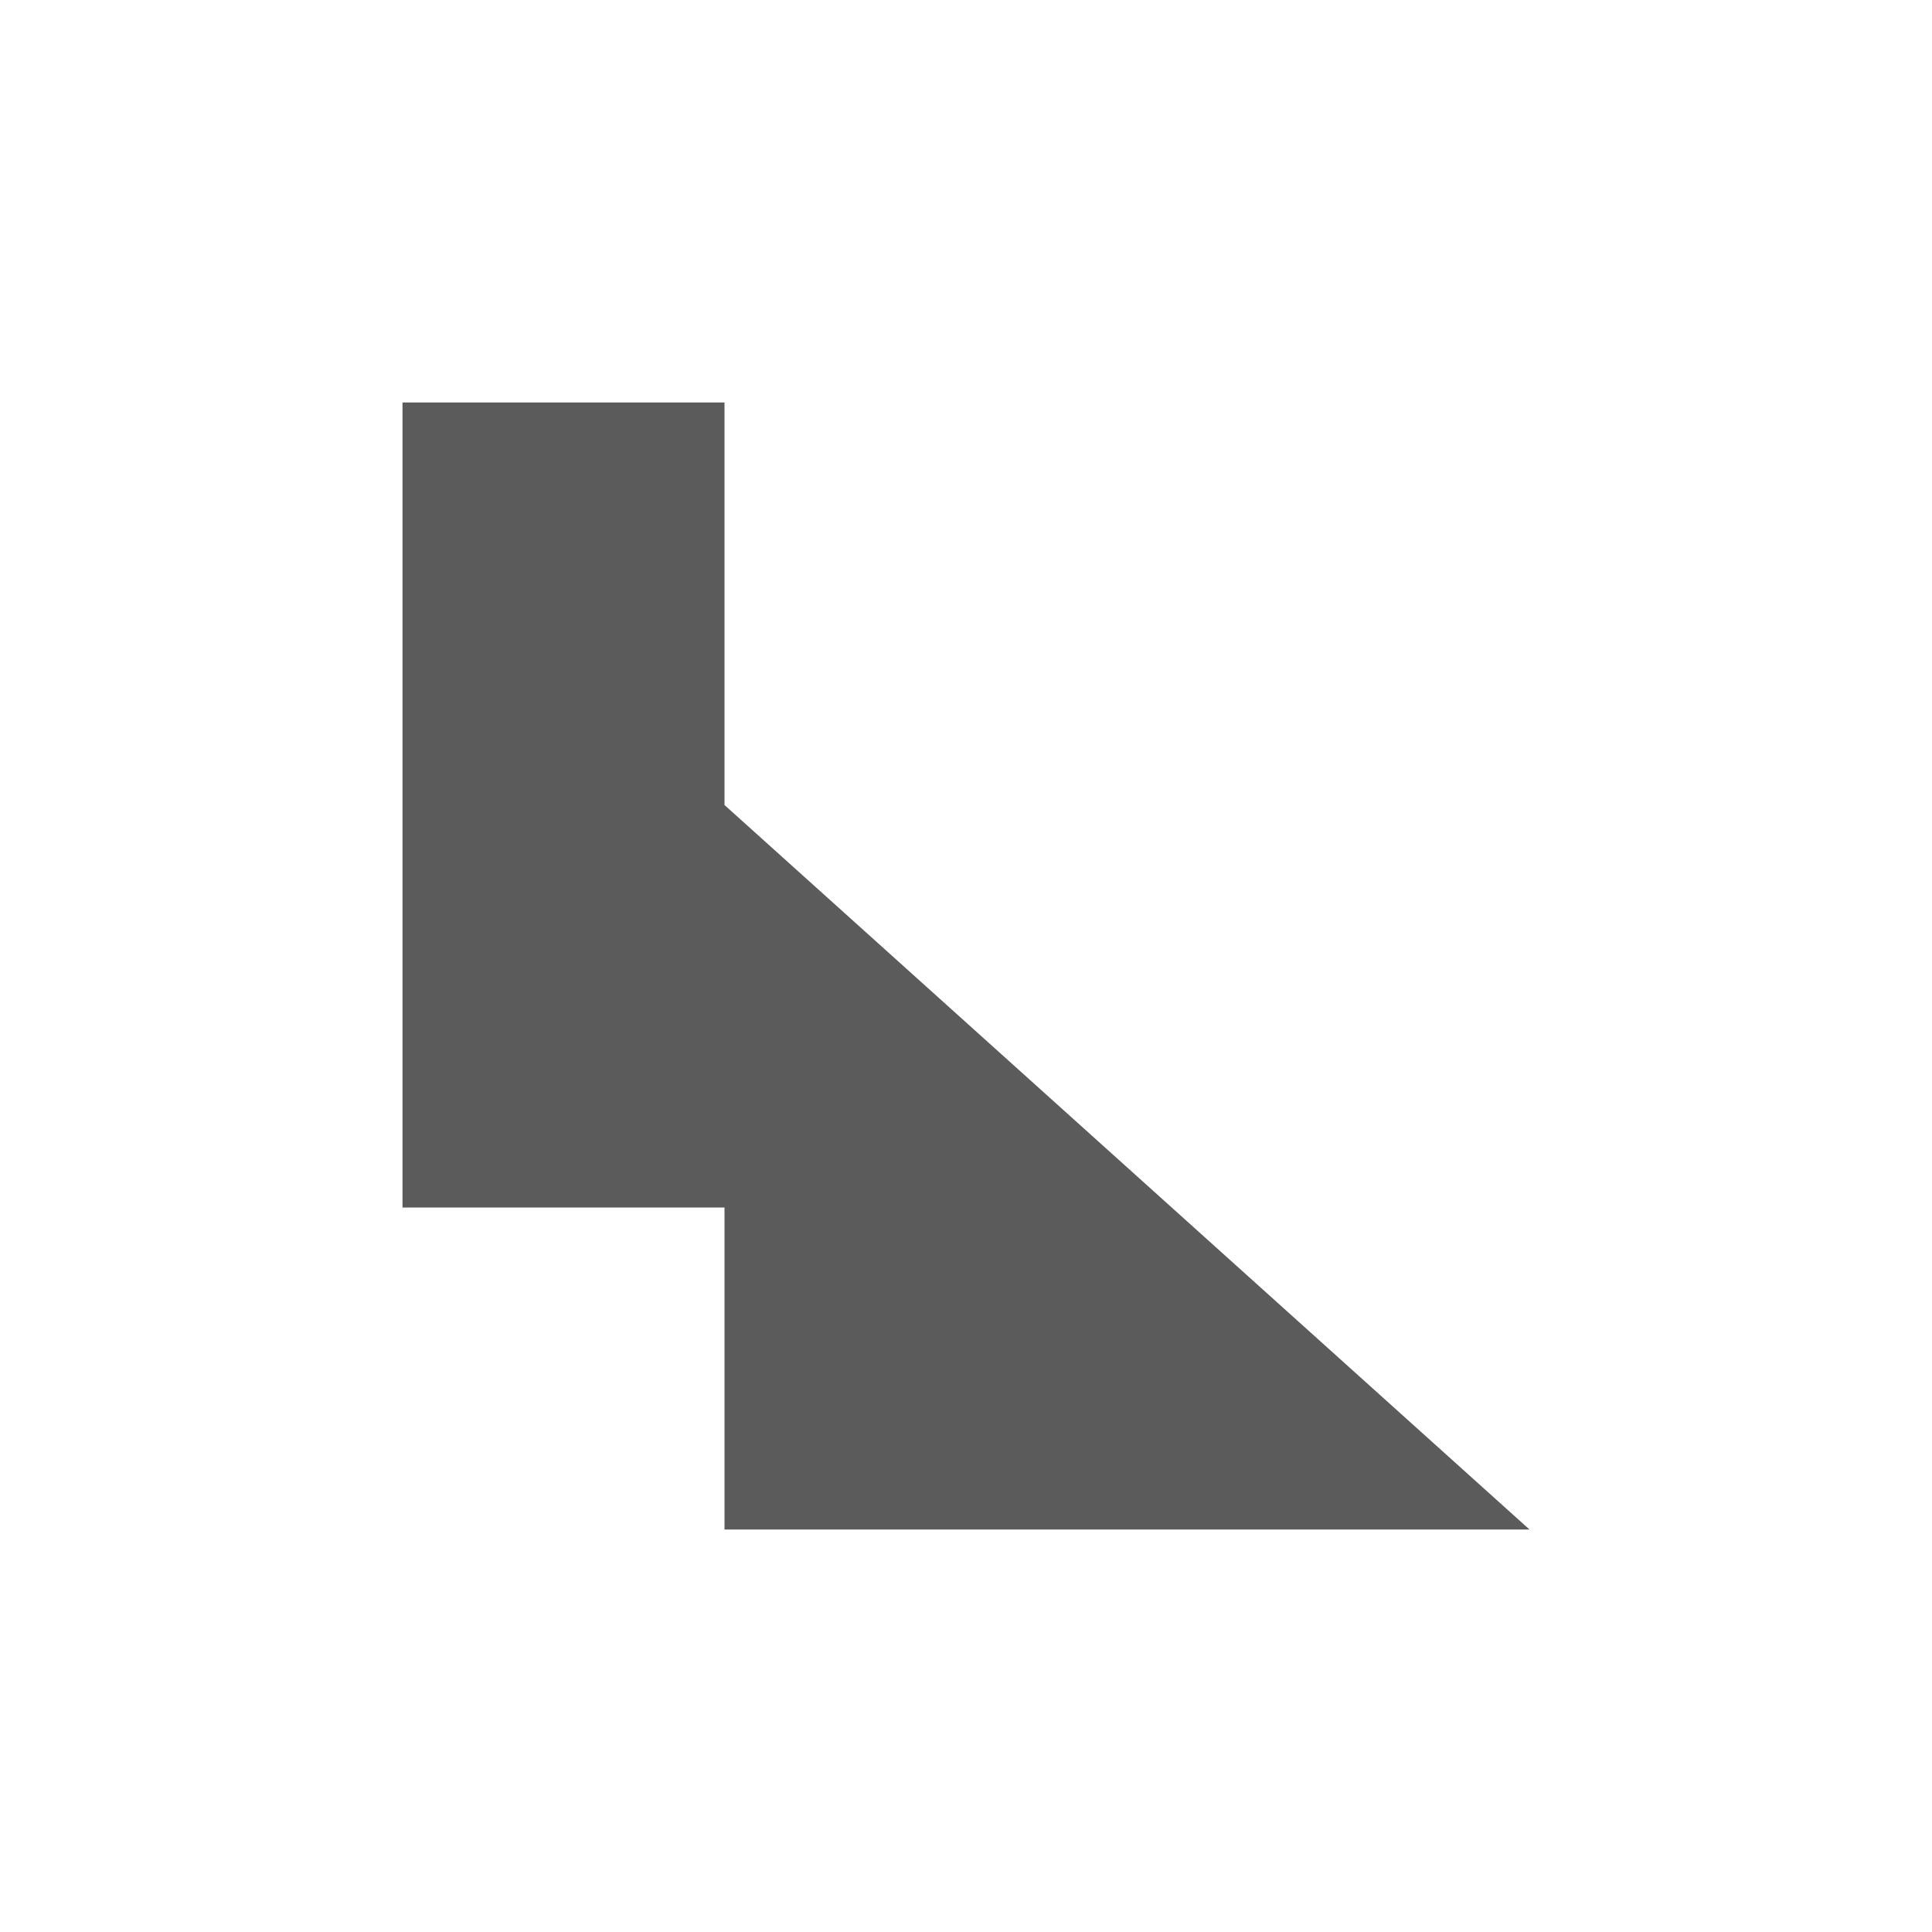<svg xmlns="http://www.w3.org/2000/svg" width="24" height="24" viewBox="0 0 24 24">
 <defs>
  <style id="current-color-scheme" type="text/css">
   .ColorScheme-Text { color:#5c5b5b; } .ColorScheme-Highlight { color:#4285f4; }
  </style>
 </defs>
 <path style="fill:currentColor" class="ColorScheme-Text" d="M 1 1 L 1 11 L 2.166 11 L 5 11 L 5 15 L 5.666 15 L 12.666 15 L 13.35 15 L 15 15 L 5 6 L 5 2.166 L 5 1 L 2.166 1 L 1 1 z" transform="translate(4 4)"/>
</svg>
